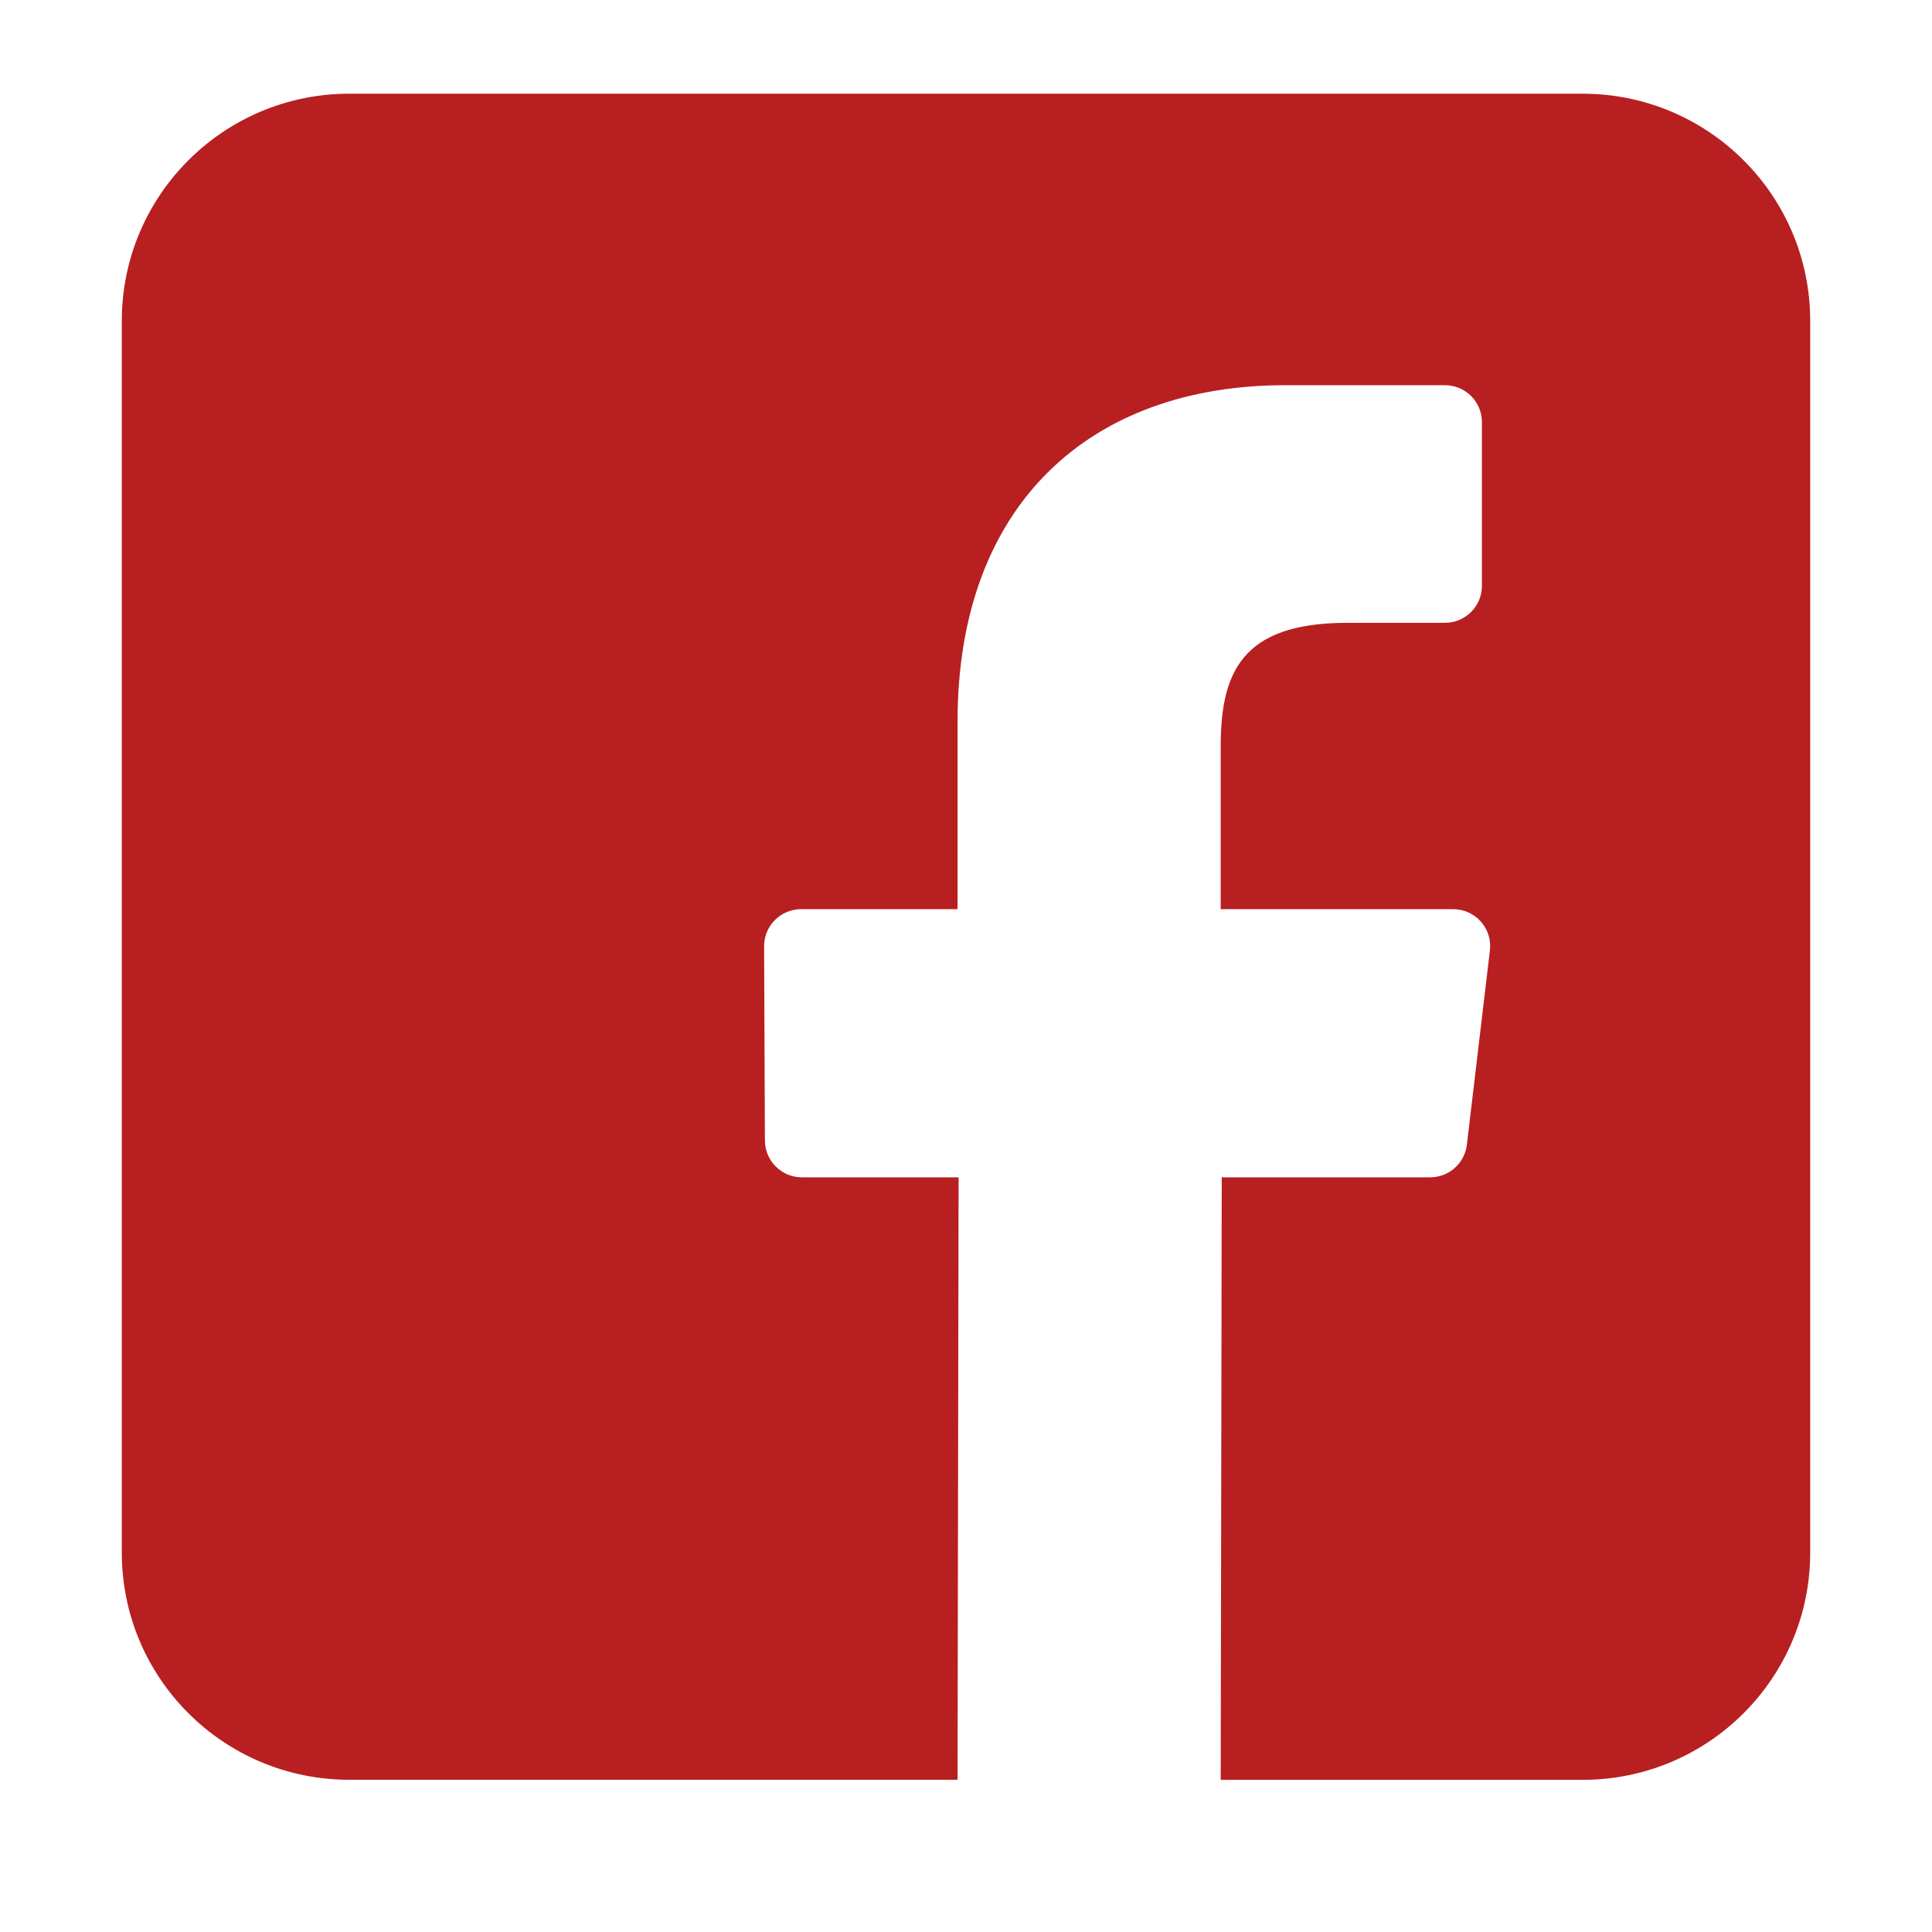 <svg width="24" height="24" viewBox="0 0 24 24" fill="none" xmlns="http://www.w3.org/2000/svg">
<path d="M19.66 1.164H4.339C2.778 1.164 1.513 2.428 1.513 3.986V19.287C1.513 20.846 2.778 22.109 4.339 22.109H11.895L11.908 14.625H9.961C9.708 14.625 9.503 14.42 9.502 14.168L9.492 11.755C9.491 11.501 9.697 11.294 9.952 11.294H11.895V8.963C11.895 6.258 13.55 4.785 15.967 4.785H17.95C18.203 4.785 18.409 4.99 18.409 5.244V7.278C18.409 7.531 18.203 7.737 17.95 7.737L16.733 7.737C15.419 7.737 15.164 8.361 15.164 9.276V11.294H18.052C18.327 11.294 18.541 11.534 18.508 11.807L18.222 14.22C18.195 14.451 17.998 14.625 17.766 14.625H15.177L15.164 22.11H19.66C21.221 22.11 22.487 20.846 22.487 19.287V3.986C22.487 2.428 21.221 1.164 19.66 1.164Z" fill="#B81F21"/>
</svg>
